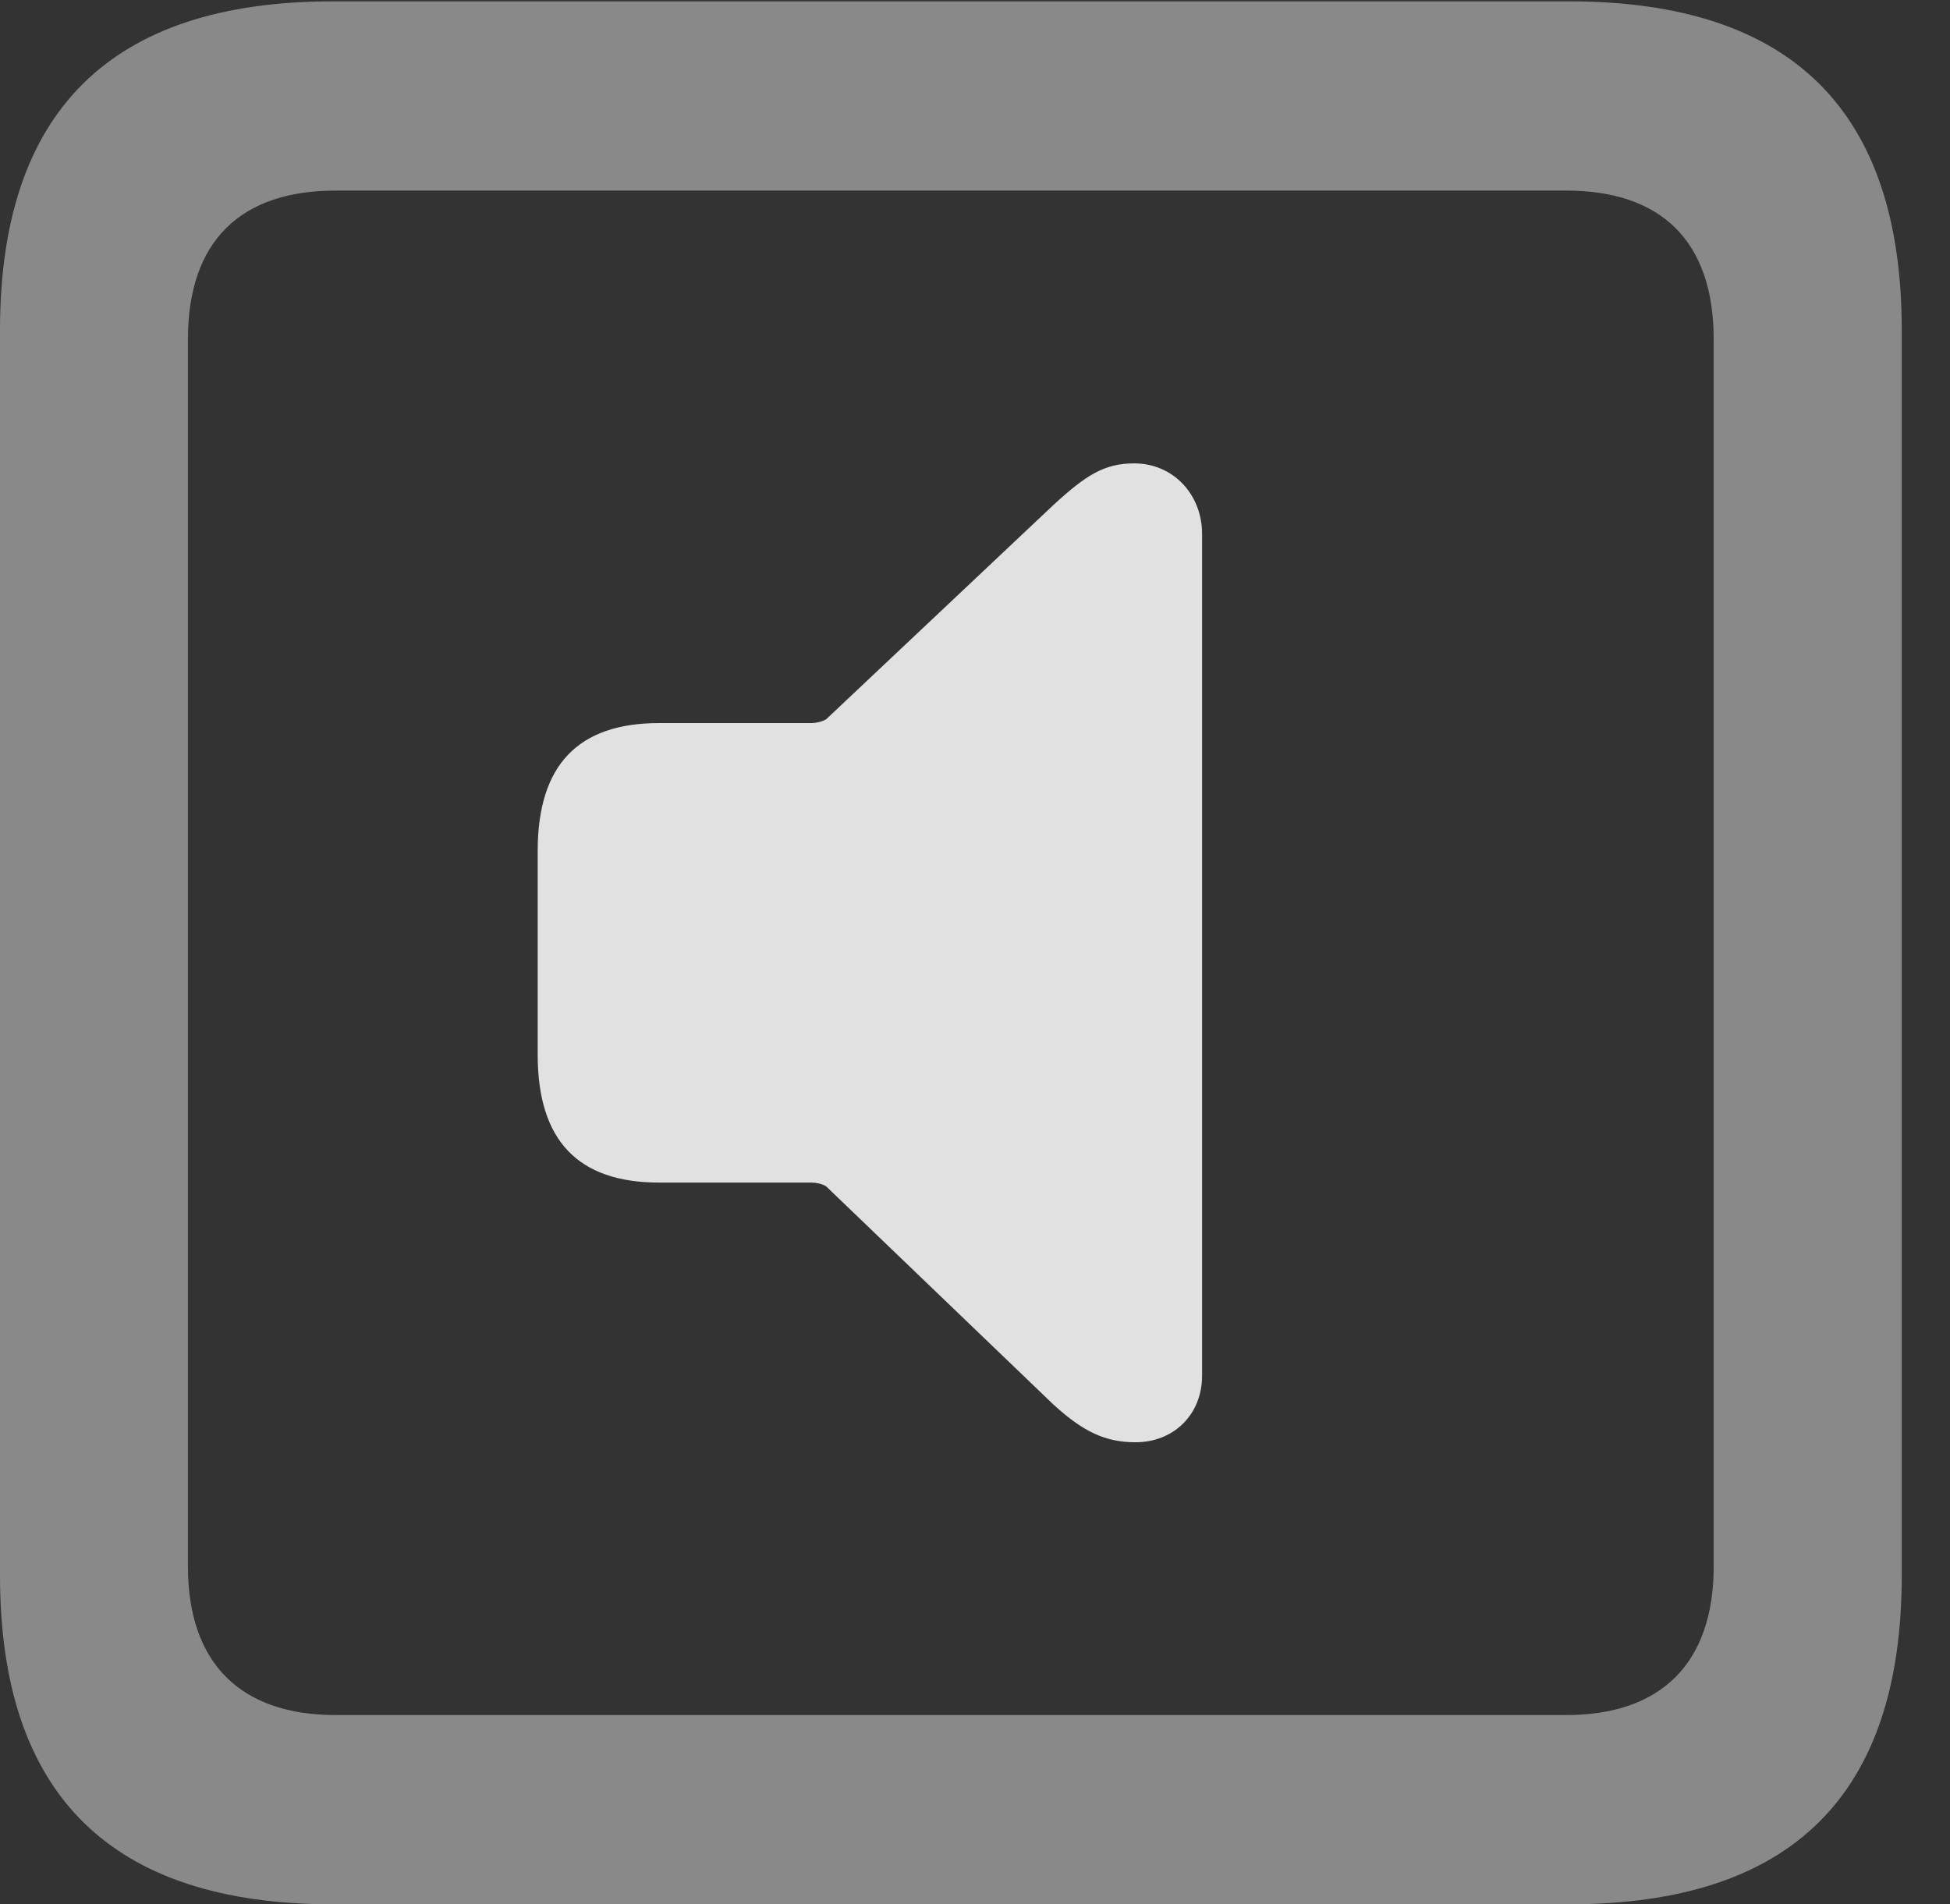 <?xml version="1.0" encoding="UTF-8"?>
<!--Generator: Apple Native CoreSVG 341-->
<!DOCTYPE svg
PUBLIC "-//W3C//DTD SVG 1.1//EN"
       "http://www.w3.org/Graphics/SVG/1.1/DTD/svg11.dtd">
<svg version="1.1" xmlns="http://www.w3.org/2000/svg" xmlns:xlink="http://www.w3.org/1999/xlink" viewBox="0 0 14.59 14.248">
 <rect x="0" y="0" width="14.59" height="14.248" fill="#333333" stroke="none"/>
 <g>
  <rect height="14.248" opacity="0" width="14.59" x="0" y="0"/>
  <path d="M2.49 14.248L11.738 14.248C13.408 14.248 14.229 13.428 14.229 11.787L14.229 2.471C14.229 0.83 13.408 0.01 11.738 0.01L2.49 0.01C0.83 0.01 0 0.83 0 2.471L0 11.787C0 13.428 0.83 14.248 2.49 14.248ZM2.51 12.832C1.807 12.832 1.406 12.451 1.406 11.719L1.406 2.539C1.406 1.797 1.807 1.426 2.51 1.426L11.719 1.426C12.422 1.426 12.822 1.797 12.822 2.539L12.822 11.719C12.822 12.451 12.422 12.832 11.719 12.832Z" fill="white" fill-opacity="0.425"/>
  <path d="M8.496 10.791C8.779 10.791 8.994 10.586 8.994 10.293L8.994 3.994C8.994 3.701 8.779 3.467 8.486 3.467C8.262 3.467 8.125 3.555 7.881 3.779L6.182 5.381C6.152 5.4 6.104 5.41 6.074 5.41L4.932 5.41C4.326 5.41 4.023 5.723 4.023 6.367L4.023 7.891C4.023 8.535 4.326 8.848 4.932 8.848L6.074 8.848C6.104 8.848 6.152 8.857 6.182 8.877L7.881 10.508C8.105 10.713 8.271 10.791 8.496 10.791Z" fill="white" fill-opacity="0.85"/>
 </g>
</svg>
